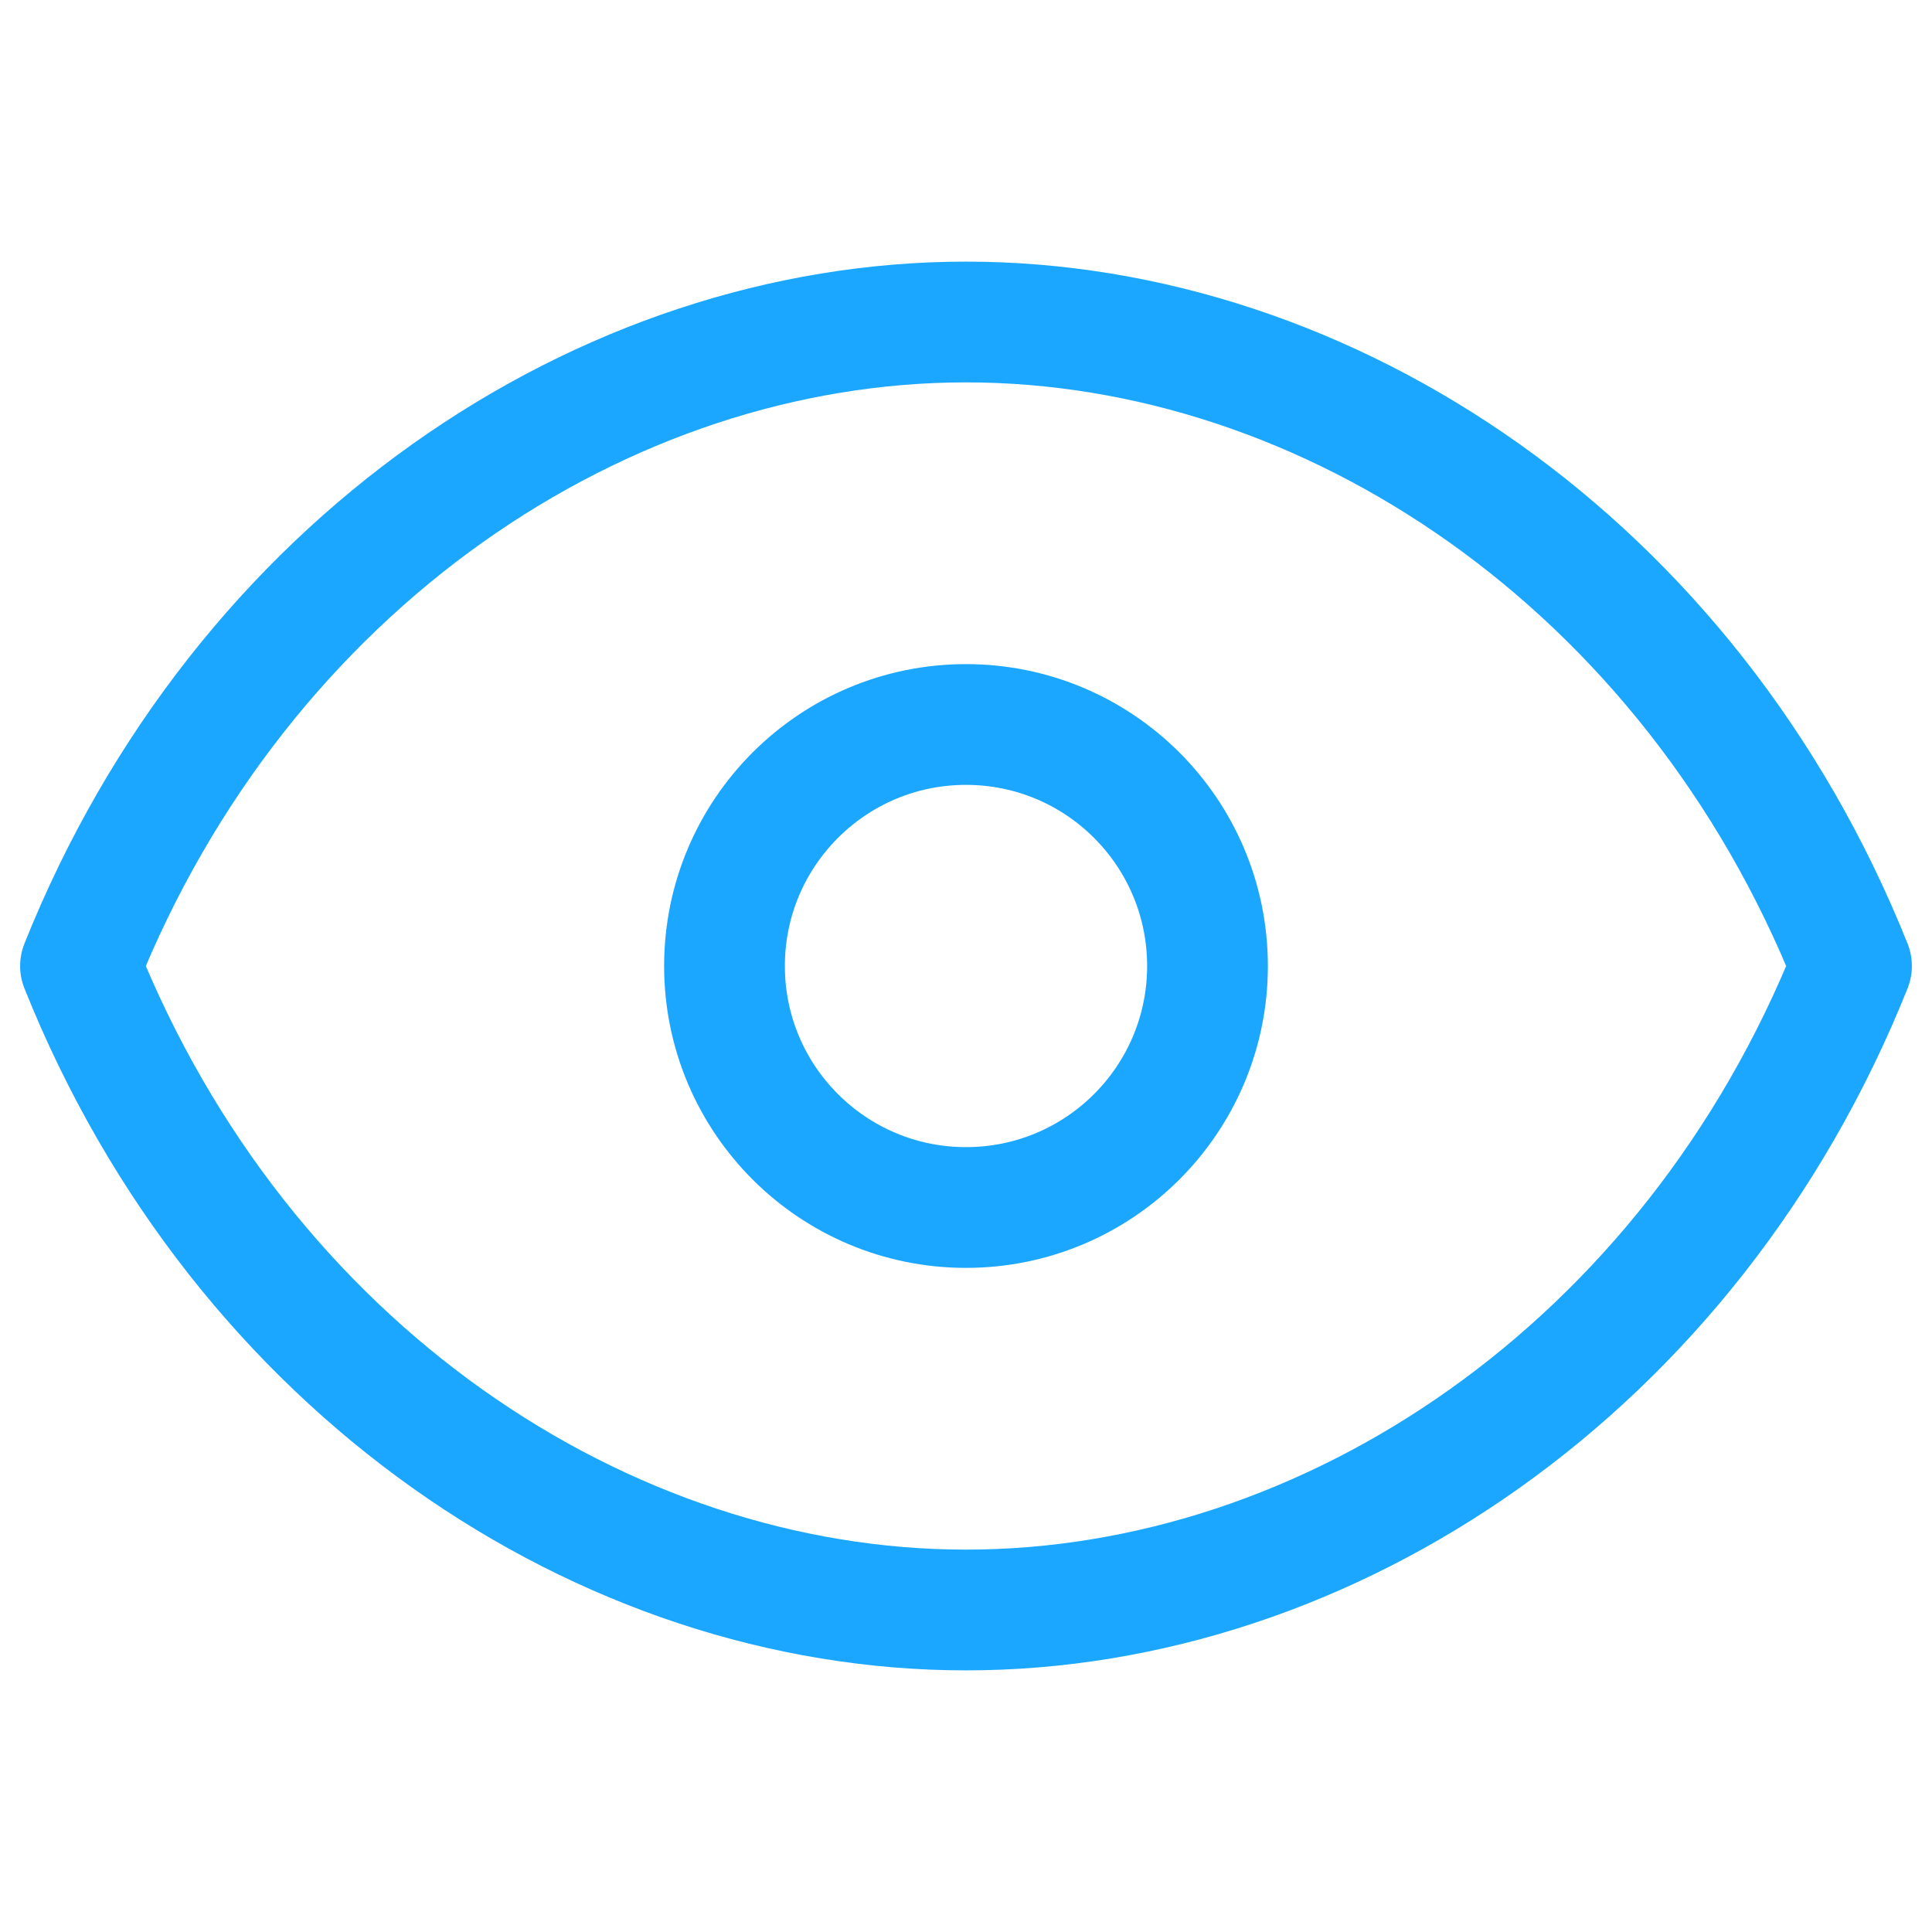 <svg width="16" height="16" viewBox="0 0 24 24" fill="none" xmlns="http://www.w3.org/2000/svg">
  <path d="M1 12C3 7 7.5 4 12 4C16.5 4 21 7 23 12C21 17 16.5 20 12 20C7.5 20 3 17 1 12Z" stroke="#1BA7FF" stroke-width="1.5" stroke-linecap="round" stroke-linejoin="round"/>
  <circle cx="12" cy="12" r="3" stroke="#1BA7FF" stroke-width="1.5" stroke-linecap="round" stroke-linejoin="round"/>
</svg>